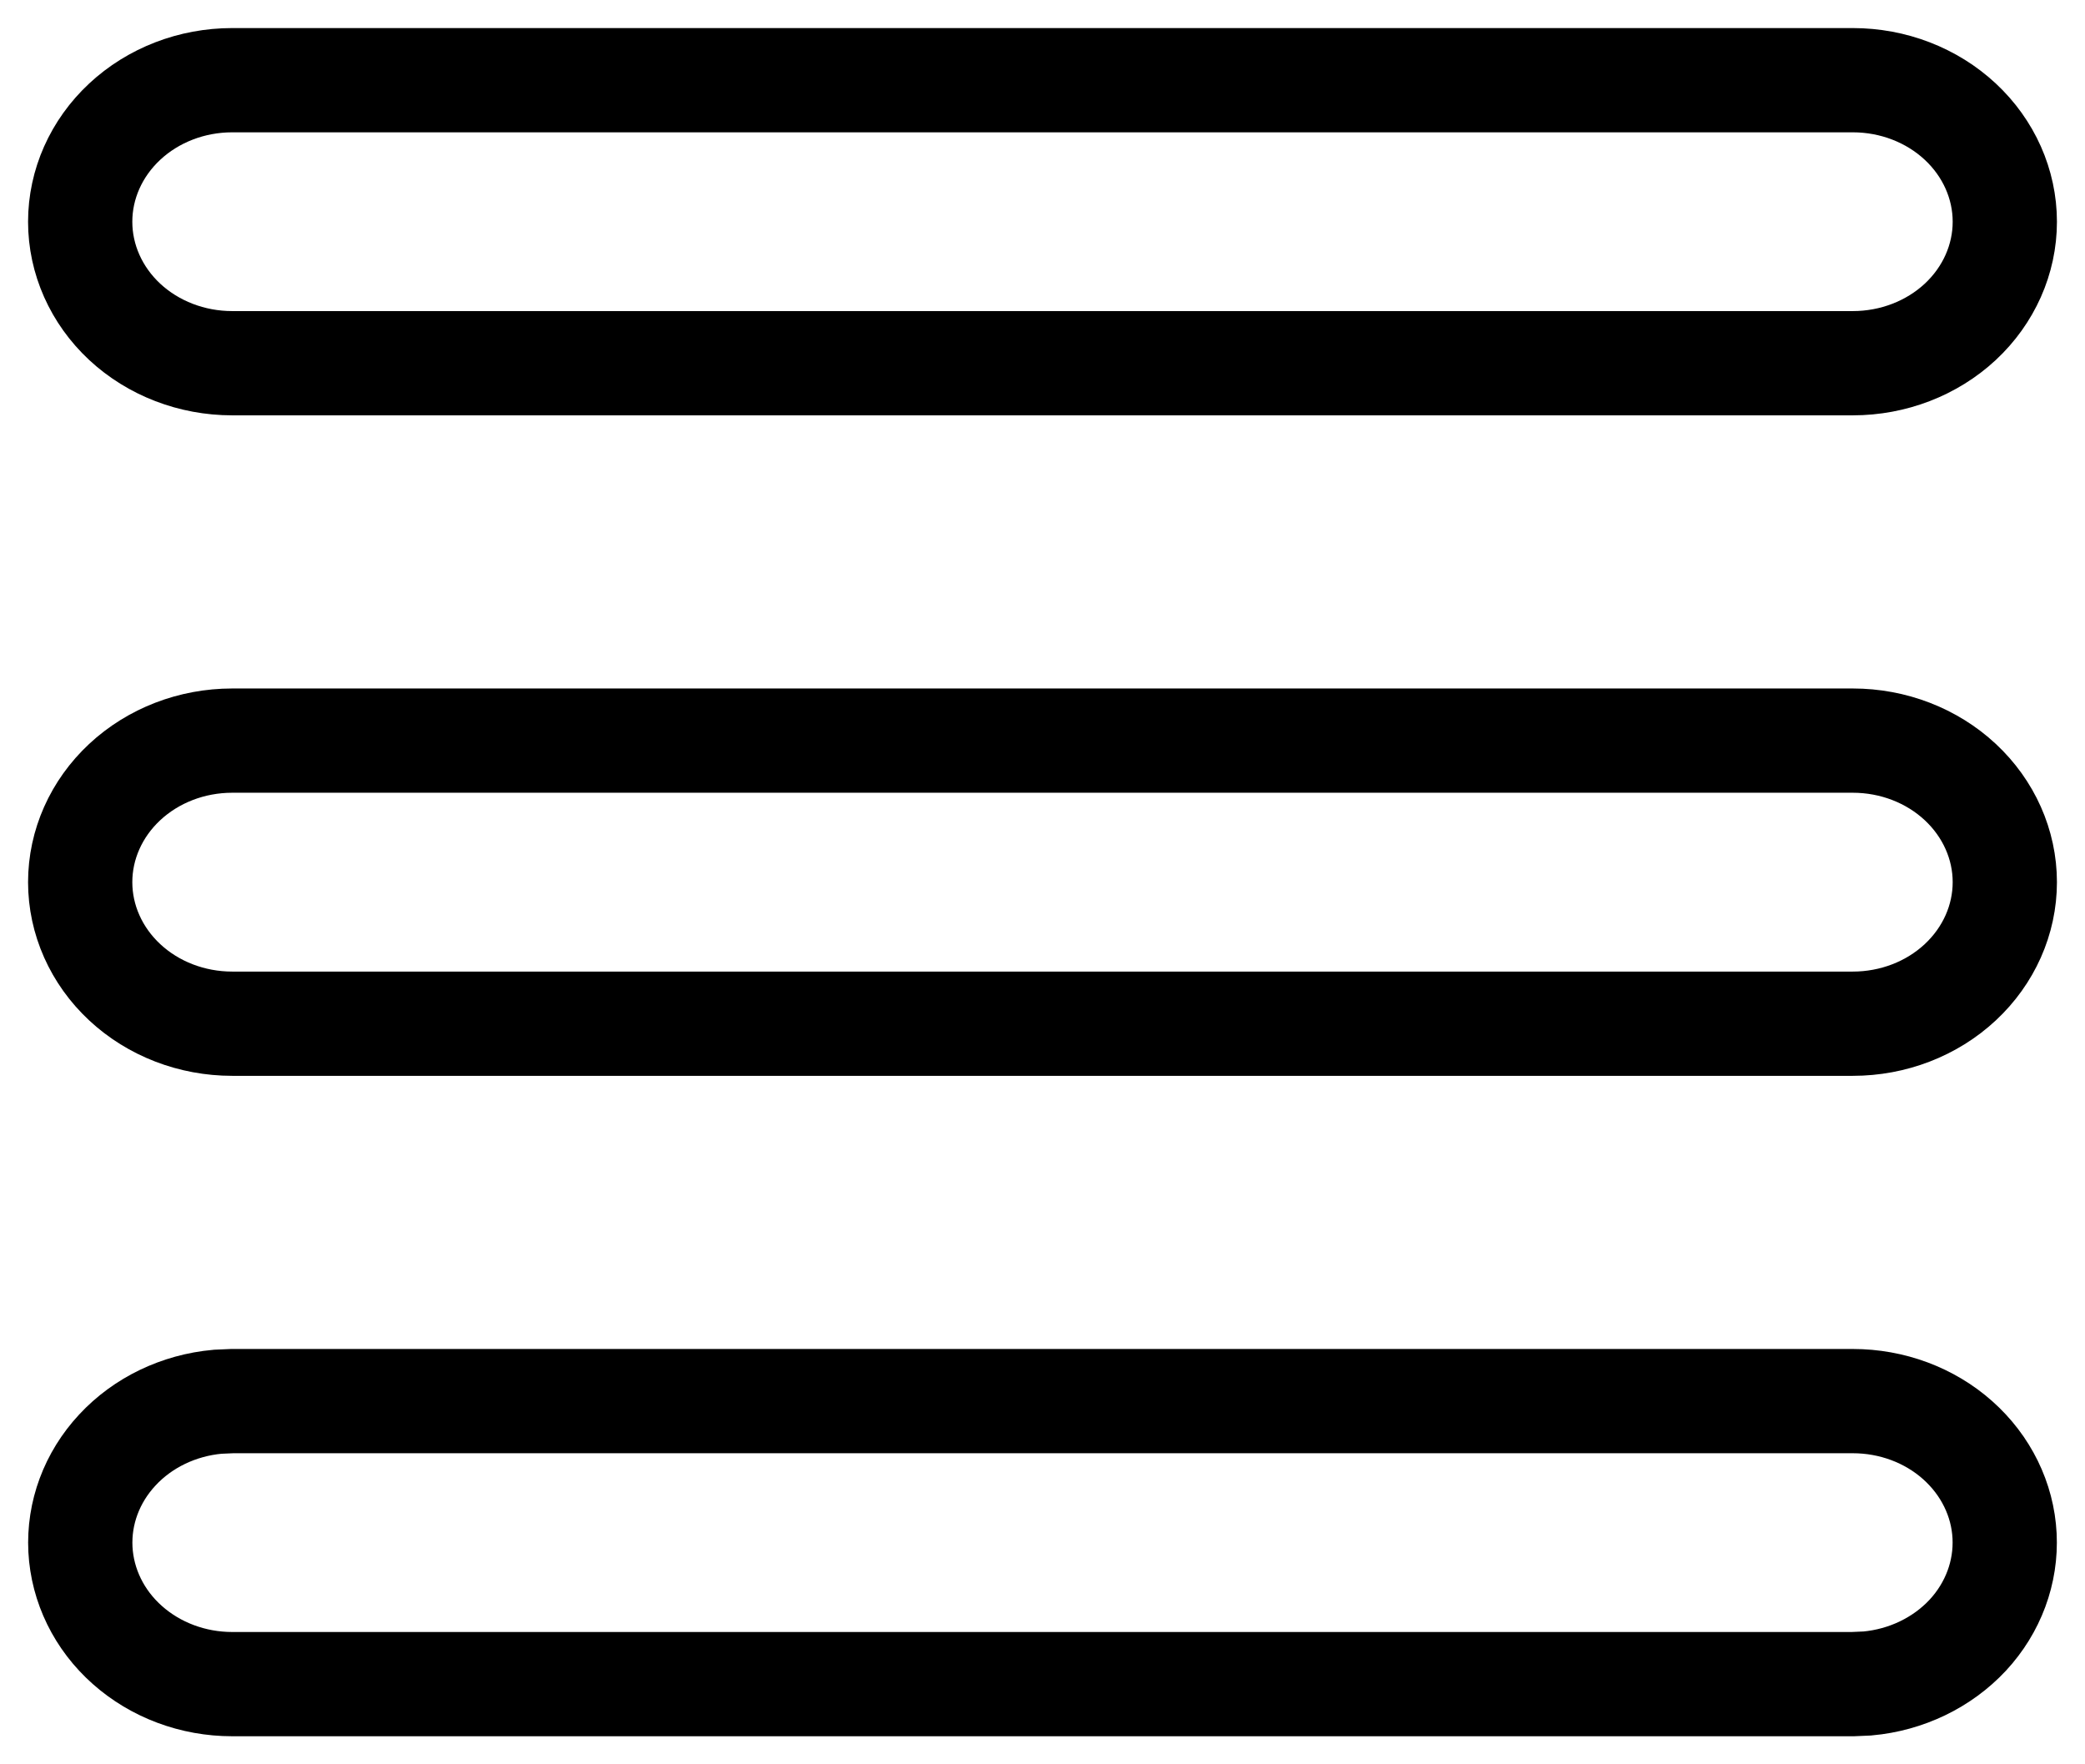 <svg width="26" height="22" viewBox="0 0 26 22" fill="none" xmlns="http://www.w3.org/2000/svg">
<path d="M23.105 17.471C23.592 17.471 24.06 17.645 24.412 17.958C24.764 18.271 24.974 18.698 24.997 19.151C25.02 19.603 24.856 20.047 24.538 20.39C24.219 20.732 23.771 20.948 23.287 20.992L23.105 21H2.895C2.408 21 1.94 20.825 1.588 20.512C1.236 20.2 1.027 19.773 1.003 19.32C0.98 18.867 1.144 18.424 1.463 18.081C1.781 17.738 2.229 17.523 2.713 17.479L2.895 17.471H23.105ZM23.105 9.235C23.608 9.235 24.09 9.421 24.445 9.752C24.8 10.083 25 10.532 25 11C25 11.468 24.8 11.917 24.445 12.248C24.09 12.579 23.608 12.765 23.105 12.765H2.895C2.392 12.765 1.91 12.579 1.555 12.248C1.2 11.917 1 11.468 1 11C1 10.532 1.2 10.083 1.555 9.752C1.91 9.421 2.392 9.235 2.895 9.235H23.105ZM23.105 1C23.608 1 24.09 1.186 24.445 1.517C24.8 1.848 25 2.297 25 2.765C25 3.233 24.8 3.682 24.445 4.013C24.09 4.343 23.608 4.529 23.105 4.529H2.895C2.392 4.529 1.91 4.343 1.555 4.013C1.2 3.682 1 3.233 1 2.765C1 2.297 1.2 1.848 1.555 1.517C1.91 1.186 2.392 1 2.895 1H23.105Z" stroke="black" stroke-width="1.3"/>
</svg>

